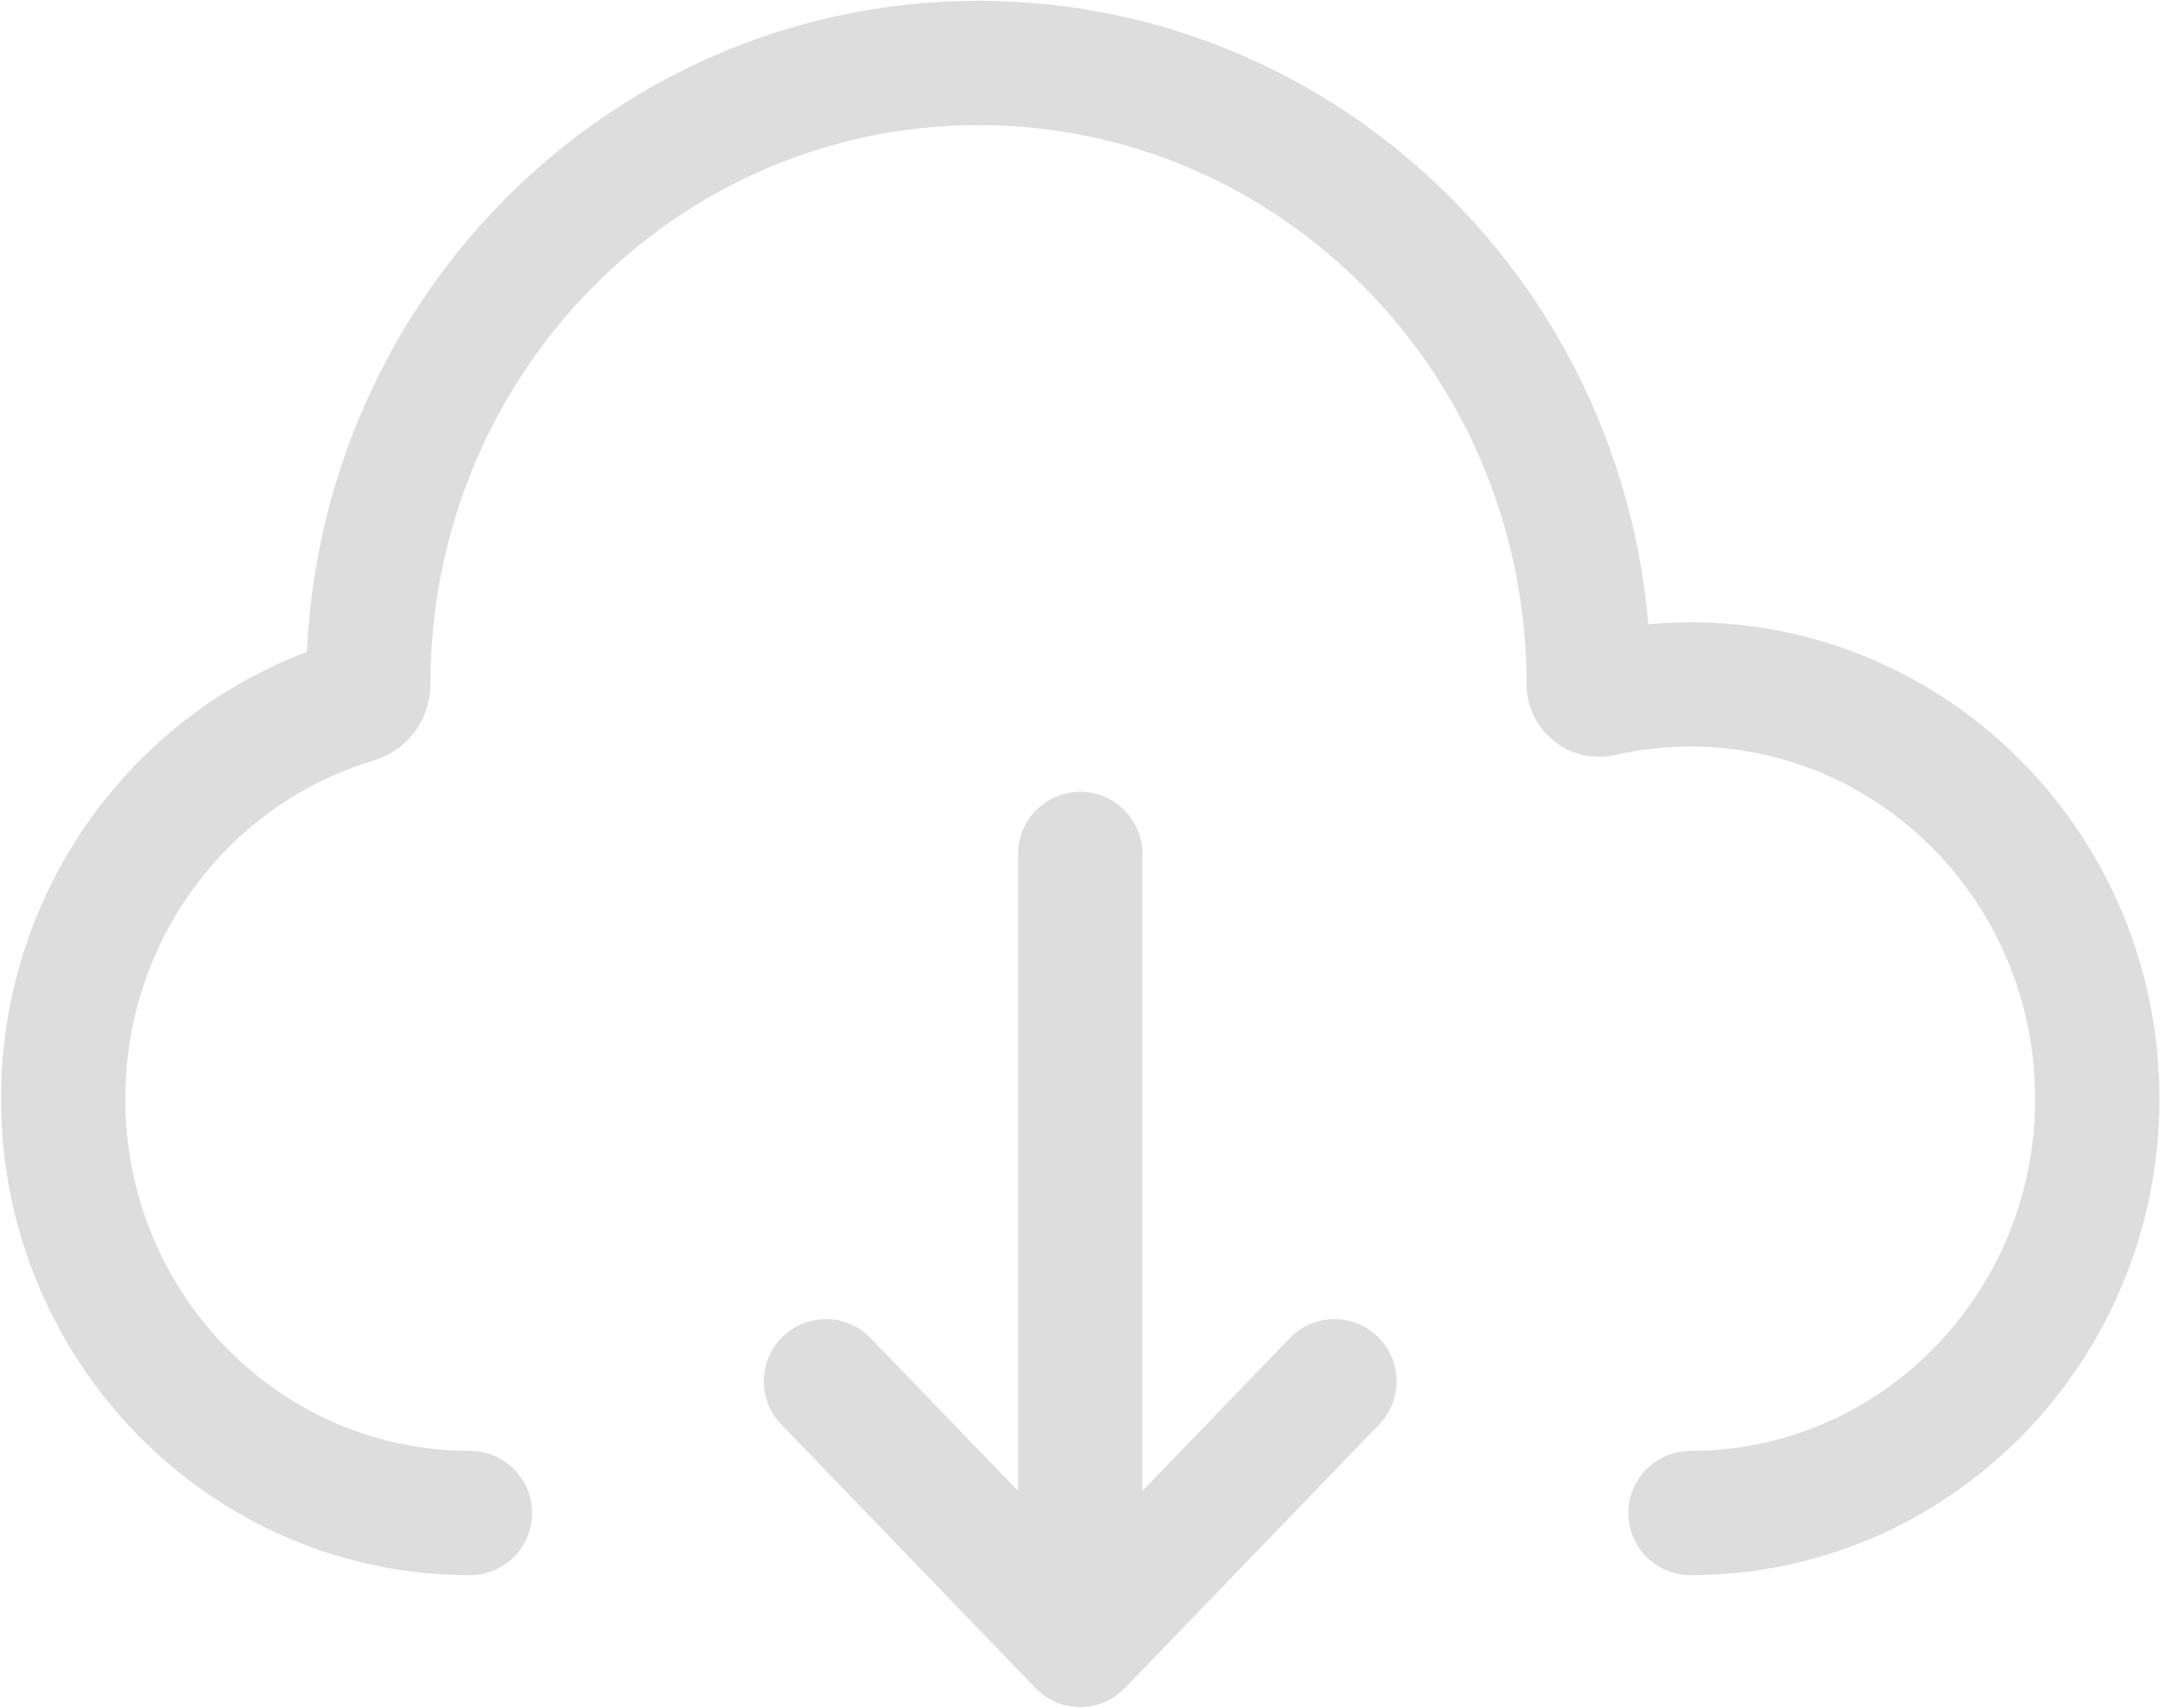 <?xml version="1.0" encoding="utf-8"?>
<svg viewBox="0 0 19.114 15.114" fill="none" xmlns="http://www.w3.org/2000/svg">
  <path d="M 9.559 7.557 L 9.559 14.557 M 9.559 14.557 L 7.309 12.224 M 9.559 14.557 L 11.809 12.224 M 4.159 13.39 C 2.171 13.39 0.559 11.749 0.559 9.724 C 0.559 8.055 1.653 6.647 3.151 6.203 C 3.215 6.184 3.259 6.124 3.259 6.057 C 3.259 3.019 5.677 0.557 8.659 0.557 C 11.641 0.557 14.059 3.019 14.059 6.057 C 14.059 6.115 14.113 6.158 14.168 6.146 C 14.423 6.087 14.687 6.057 14.959 6.057 C 16.947 6.057 18.559 7.698 18.559 9.724 C 18.559 11.749 16.947 13.39 14.959 13.39" stroke="#ddd" stroke-linecap="round" stroke-linejoin="round" stroke-width="1.1" transform="matrix(1, 0, 0, 1, -2.220446049250313e-16, 0)"/>
</svg>
